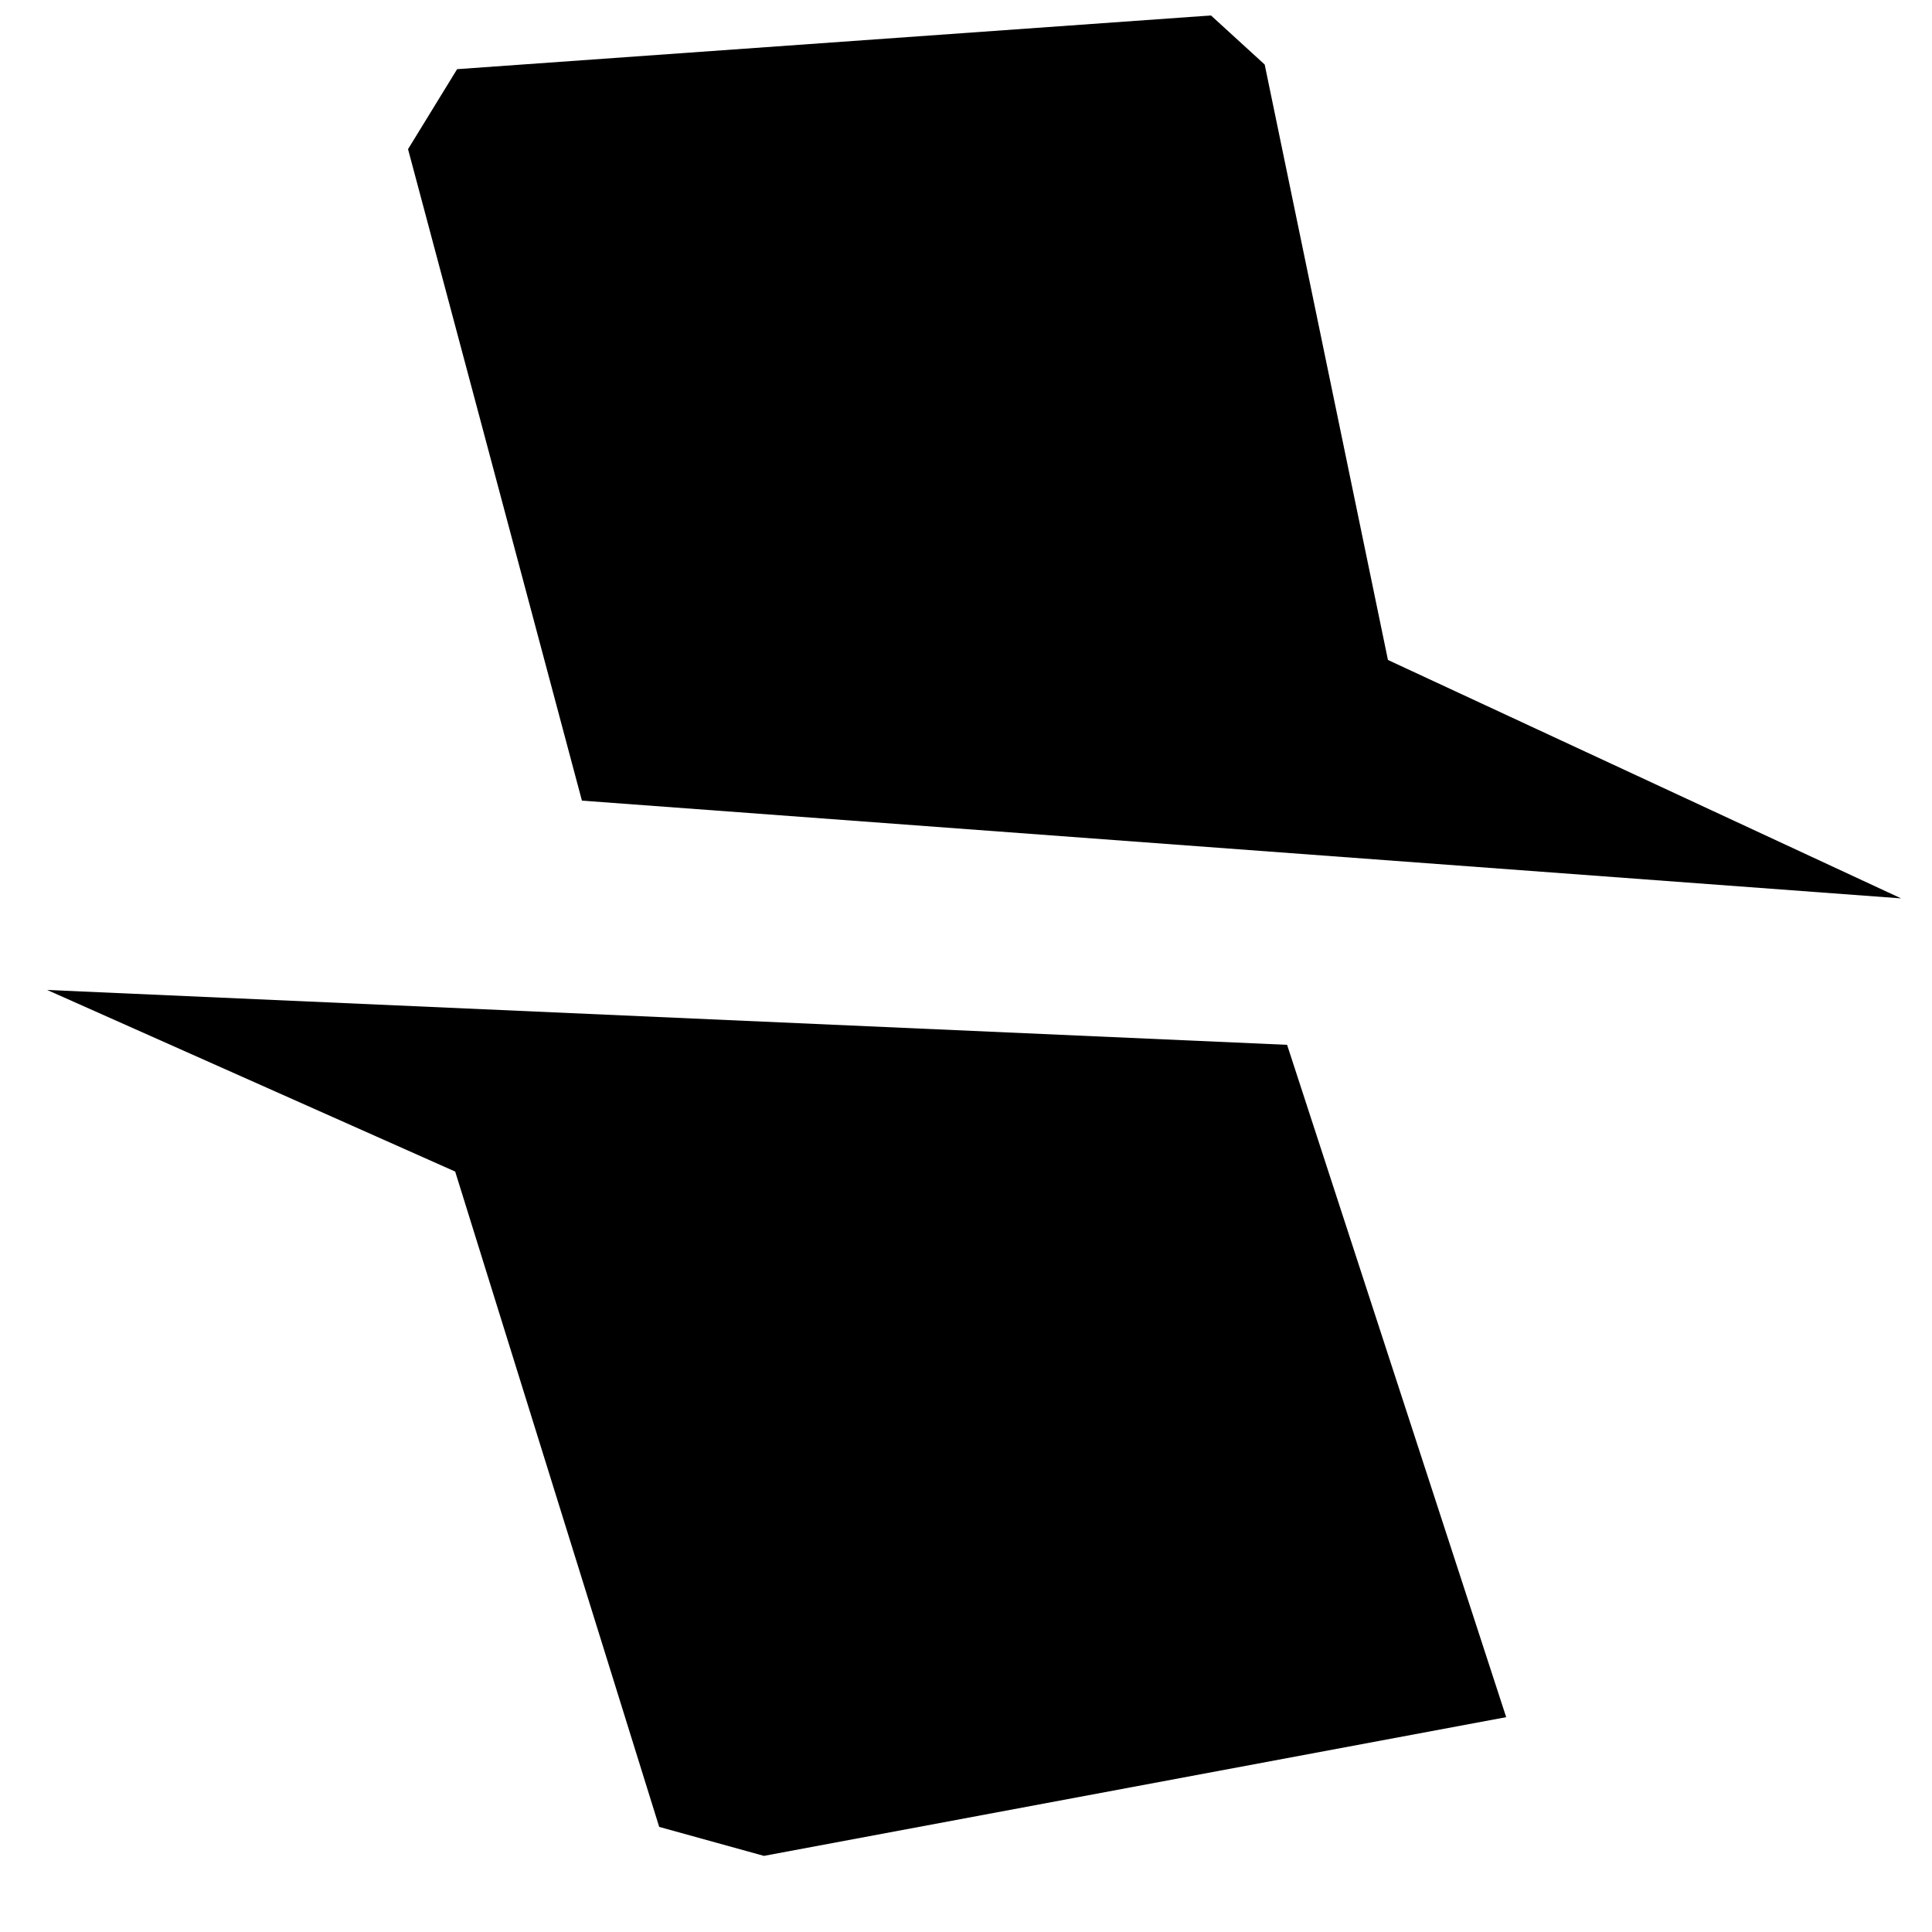 <?xml version="1.0" encoding="utf-8"?>
<!-- Generator: Adobe Illustrator 21.1.0, SVG Export Plug-In . SVG Version: 6.00 Build 0)  -->
<svg version="1.1" id="Layer_1" xmlns="http://www.w3.org/2000/svg" xmlns:xlink="http://www.w3.org/1999/xlink" x="0px" y="0px"
	 viewBox="0 0 500 500" style="enable-background:new 0 0 500 500;" xml:space="preserve">
<polygon points="117.8,303.2 170.6,472.8 197.7,480.3 389.8,444.4 333.1,270.4 12.2,256.2 "/>
<polygon points="150.6,207.2 105.6,38.6 118.3,17.9 313.4,4 327.3,16.7 359.2,170.8 492,232.5 "/>
</svg>
